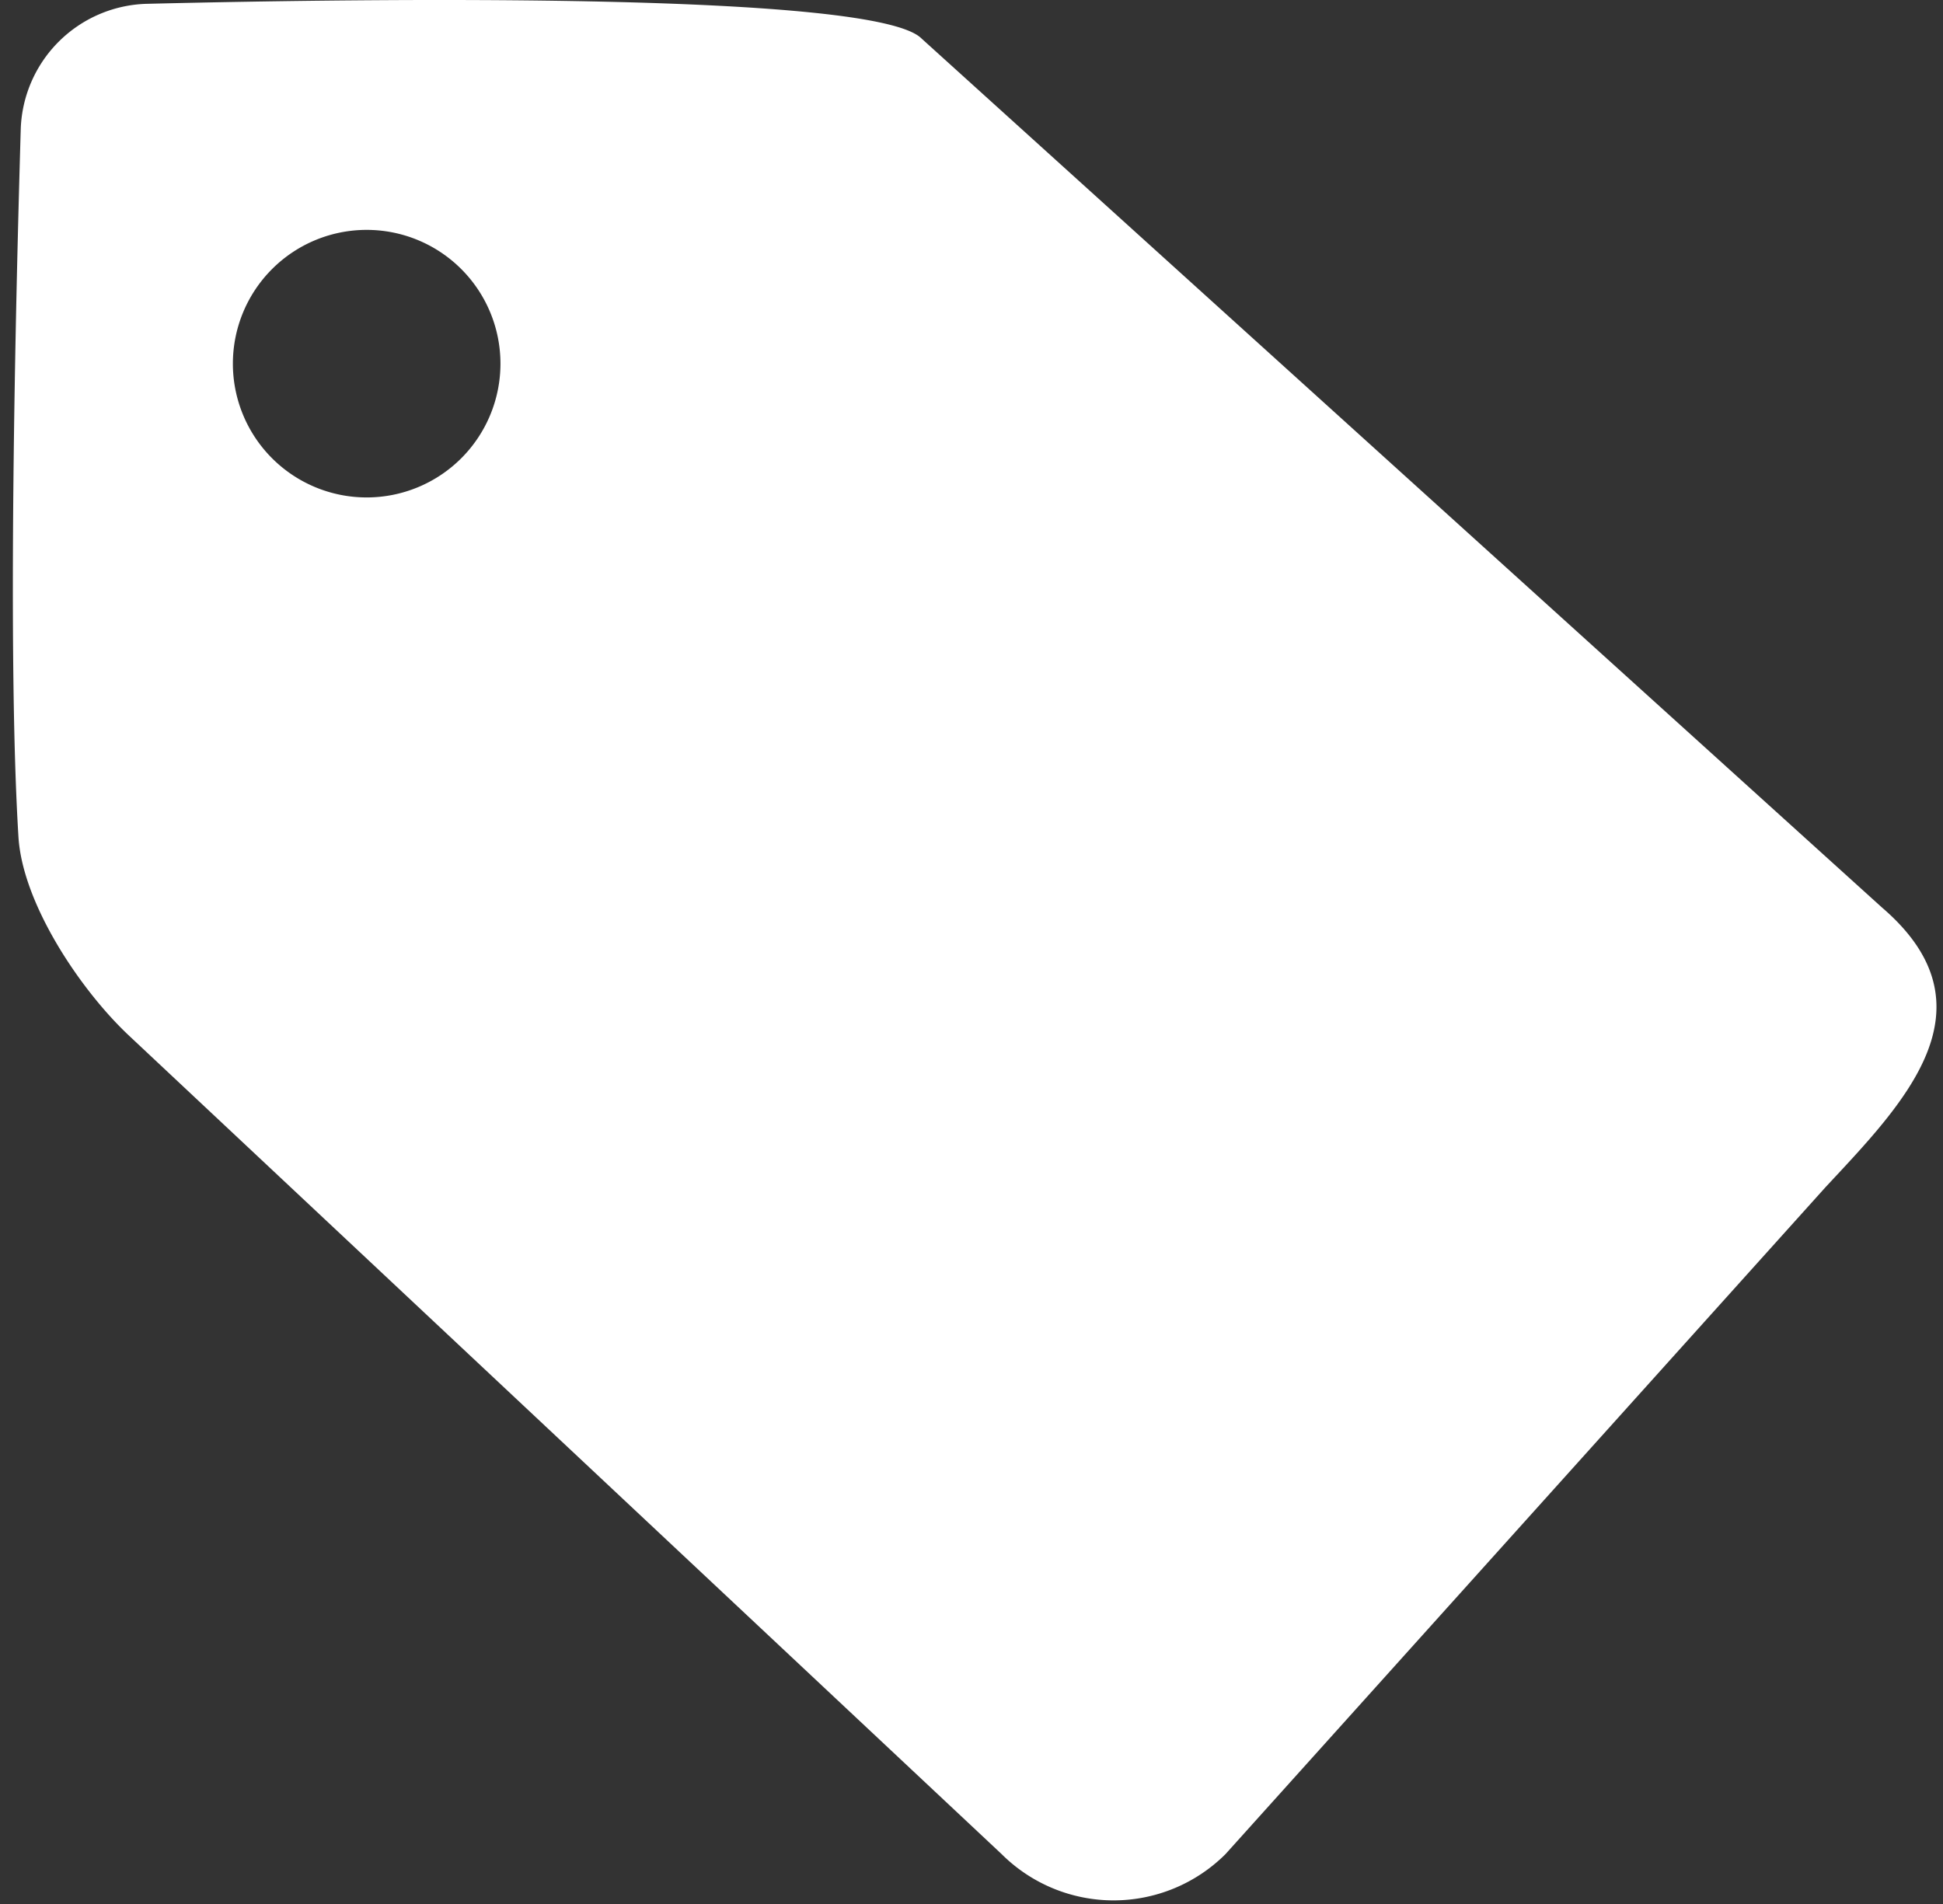<svg width="101" height="99" fill="#fff" xmlns="http://www.w3.org/2000/svg"><rect width="100%" height="100%" fill="#333333" stroke="none"/><path d="M63.7 96.39a8.24 8.24 0 0 1-11.63 0L6.74 53.87C4.2 51.5 1.18 47 .96 43.52.38 34.14.8 16.18 1.08 6.66A6.74 6.74 0 0 1 7.58.2C19.73-.1 45.51-.4 47.9 2l49.92 45.17c6.1 5.23 1.07 10.25-2.93 14.55L63.7 96.39Zm-39.72-82.4a6.95 6.95 0 1 0-9.84 9.83 6.95 6.95 0 0 0 9.84-9.83Z"/></svg>